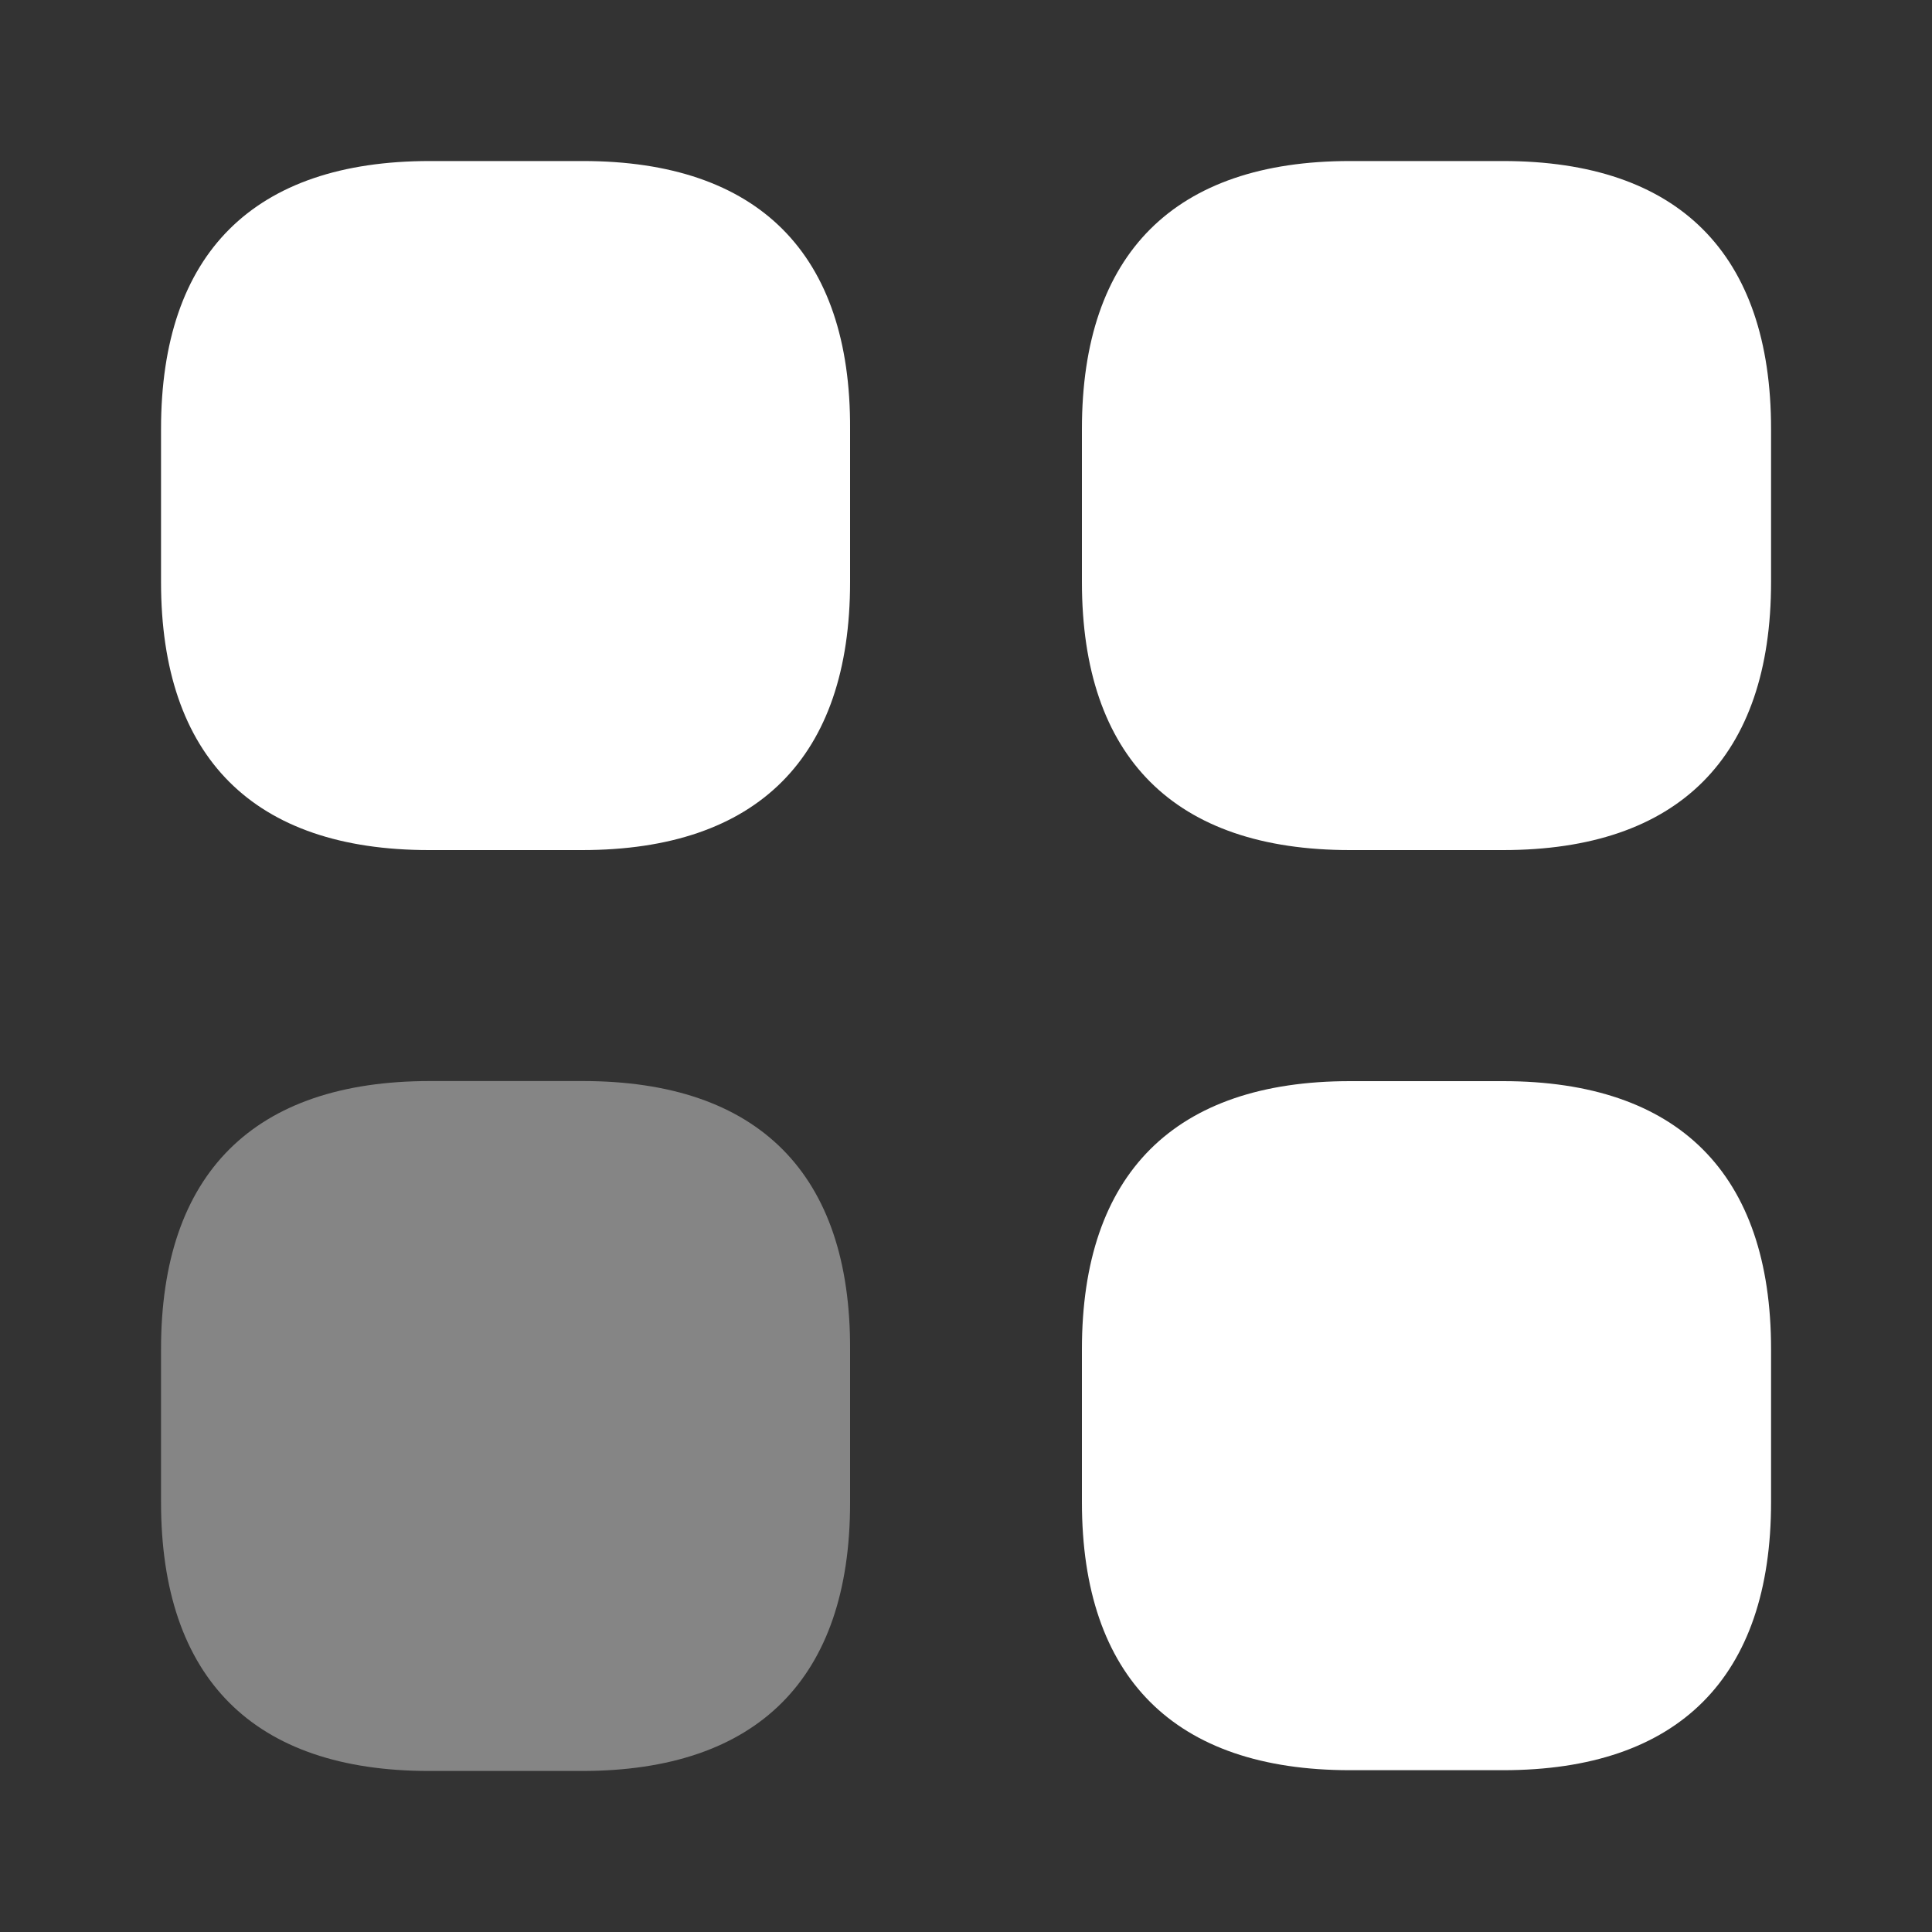 <svg width="20" height="20" viewBox="0 0 20 20" fill="none" xmlns="http://www.w3.org/2000/svg">
<rect x="0" y="0" width="20" height="20" fill="#333333" stroke="none"/>
<path d="M6.034 1.667H4.45C2.625 1.667 1.667 2.625 1.667 4.441V6.025C1.667 7.841 2.625 8.8 4.442 8.8H6.025C7.842 8.8 8.8 7.841 8.8 6.025V4.441C8.809 2.625 7.85 1.667 6.034 1.667Z" fill="white"/>
<path d="M15.559 1.667H13.975C12.159 1.667 11.2 2.625 11.2 4.441V6.025C11.2 7.841 12.159 8.8 13.975 8.8H15.559C17.375 8.8 18.334 7.841 18.334 6.025V4.441C18.334 2.625 17.375 1.667 15.559 1.667Z" fill="white"/>
<path d="M15.559 11.192H13.975C12.159 11.192 11.2 12.15 11.2 13.967V15.55C11.2 17.367 12.159 18.325 13.975 18.325H15.559C17.375 18.325 18.334 17.367 18.334 15.55V13.967C18.334 12.15 17.375 11.192 15.559 11.192Z" fill="white"/>
<path opacity="0.4" d="M6.034 11.191H4.45C2.625 11.191 1.667 12.15 1.667 13.966V15.55C1.667 17.375 2.625 18.333 4.442 18.333H6.025C7.842 18.333 8.8 17.375 8.8 15.558V13.975C8.809 12.15 7.85 11.191 6.034 11.191Z" fill="white"/>
</svg>
